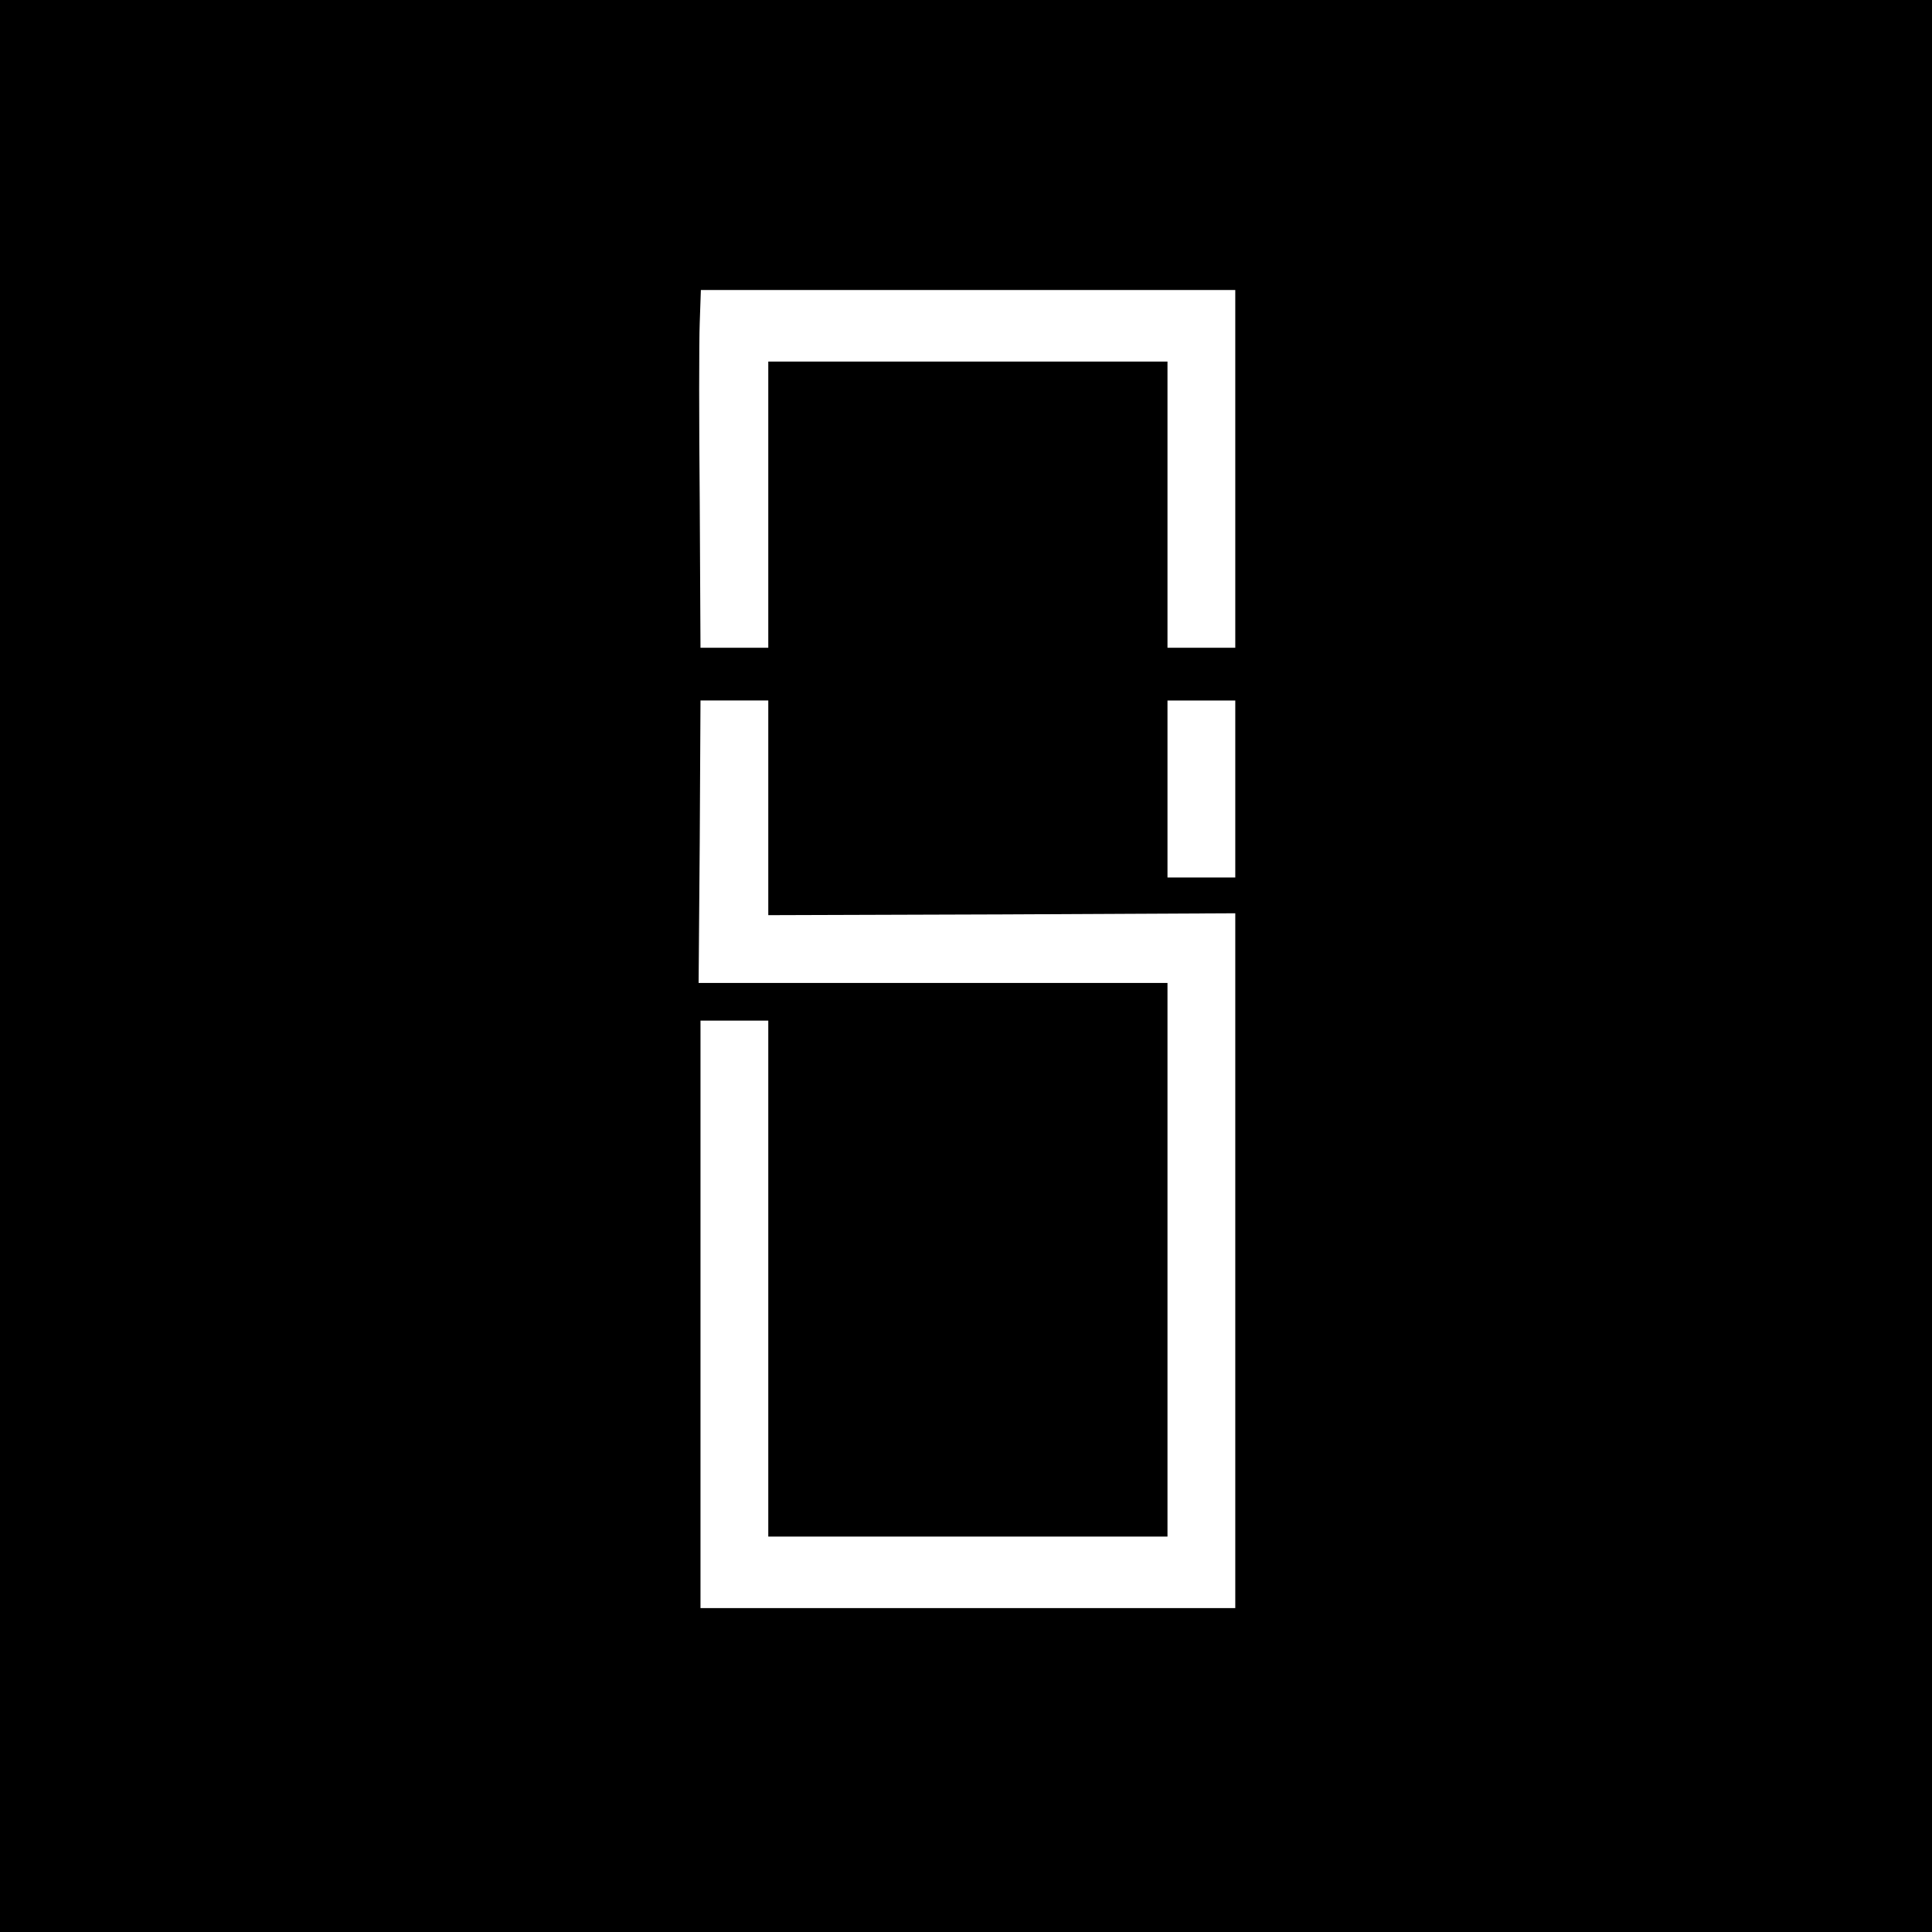 <?xml version="1.0" standalone="no"?>
<!DOCTYPE svg PUBLIC "-//W3C//DTD SVG 20010904//EN"
 "http://www.w3.org/TR/2001/REC-SVG-20010904/DTD/svg10.dtd">
<svg version="1.0" xmlns="http://www.w3.org/2000/svg"
 width="513pt" height="513pt" viewBox="0 0 513 513"
 preserveAspectRatio="xMidYMid meet">
<g transform="translate(0,513) scale(0.1,-0.1)"
fill="#000000" stroke="none">
<path d="M0 2565 l0 -2565 2565 0 2565 0 0 2565 0 2565 -2565 0 -2565 0 0
-2565z m3280 1320 l0 -475 -90 0 -90 0 0 380 0 380 -530 0 -530 0 0 -380 0
-380 -90 0 -90 0 -2 388 c-2 213 -2 426 0 475 l3 87 709 0 710 0 0 -475z
m-1240 -900 l0 -285 620 2 620 3 0 -922 0 -923 -710 0 -710 0 0 780 0 780 90
0 90 0 0 -685 0 -685 530 0 530 0 0 735 0 735 -622 0 -623 0 3 375 2 375 90 0
90 0 0 -285z m1240 50 l0 -235 -90 0 -90 0 0 235 0 235 90 0 90 0 0 -235z"/>
</g>
</svg>
